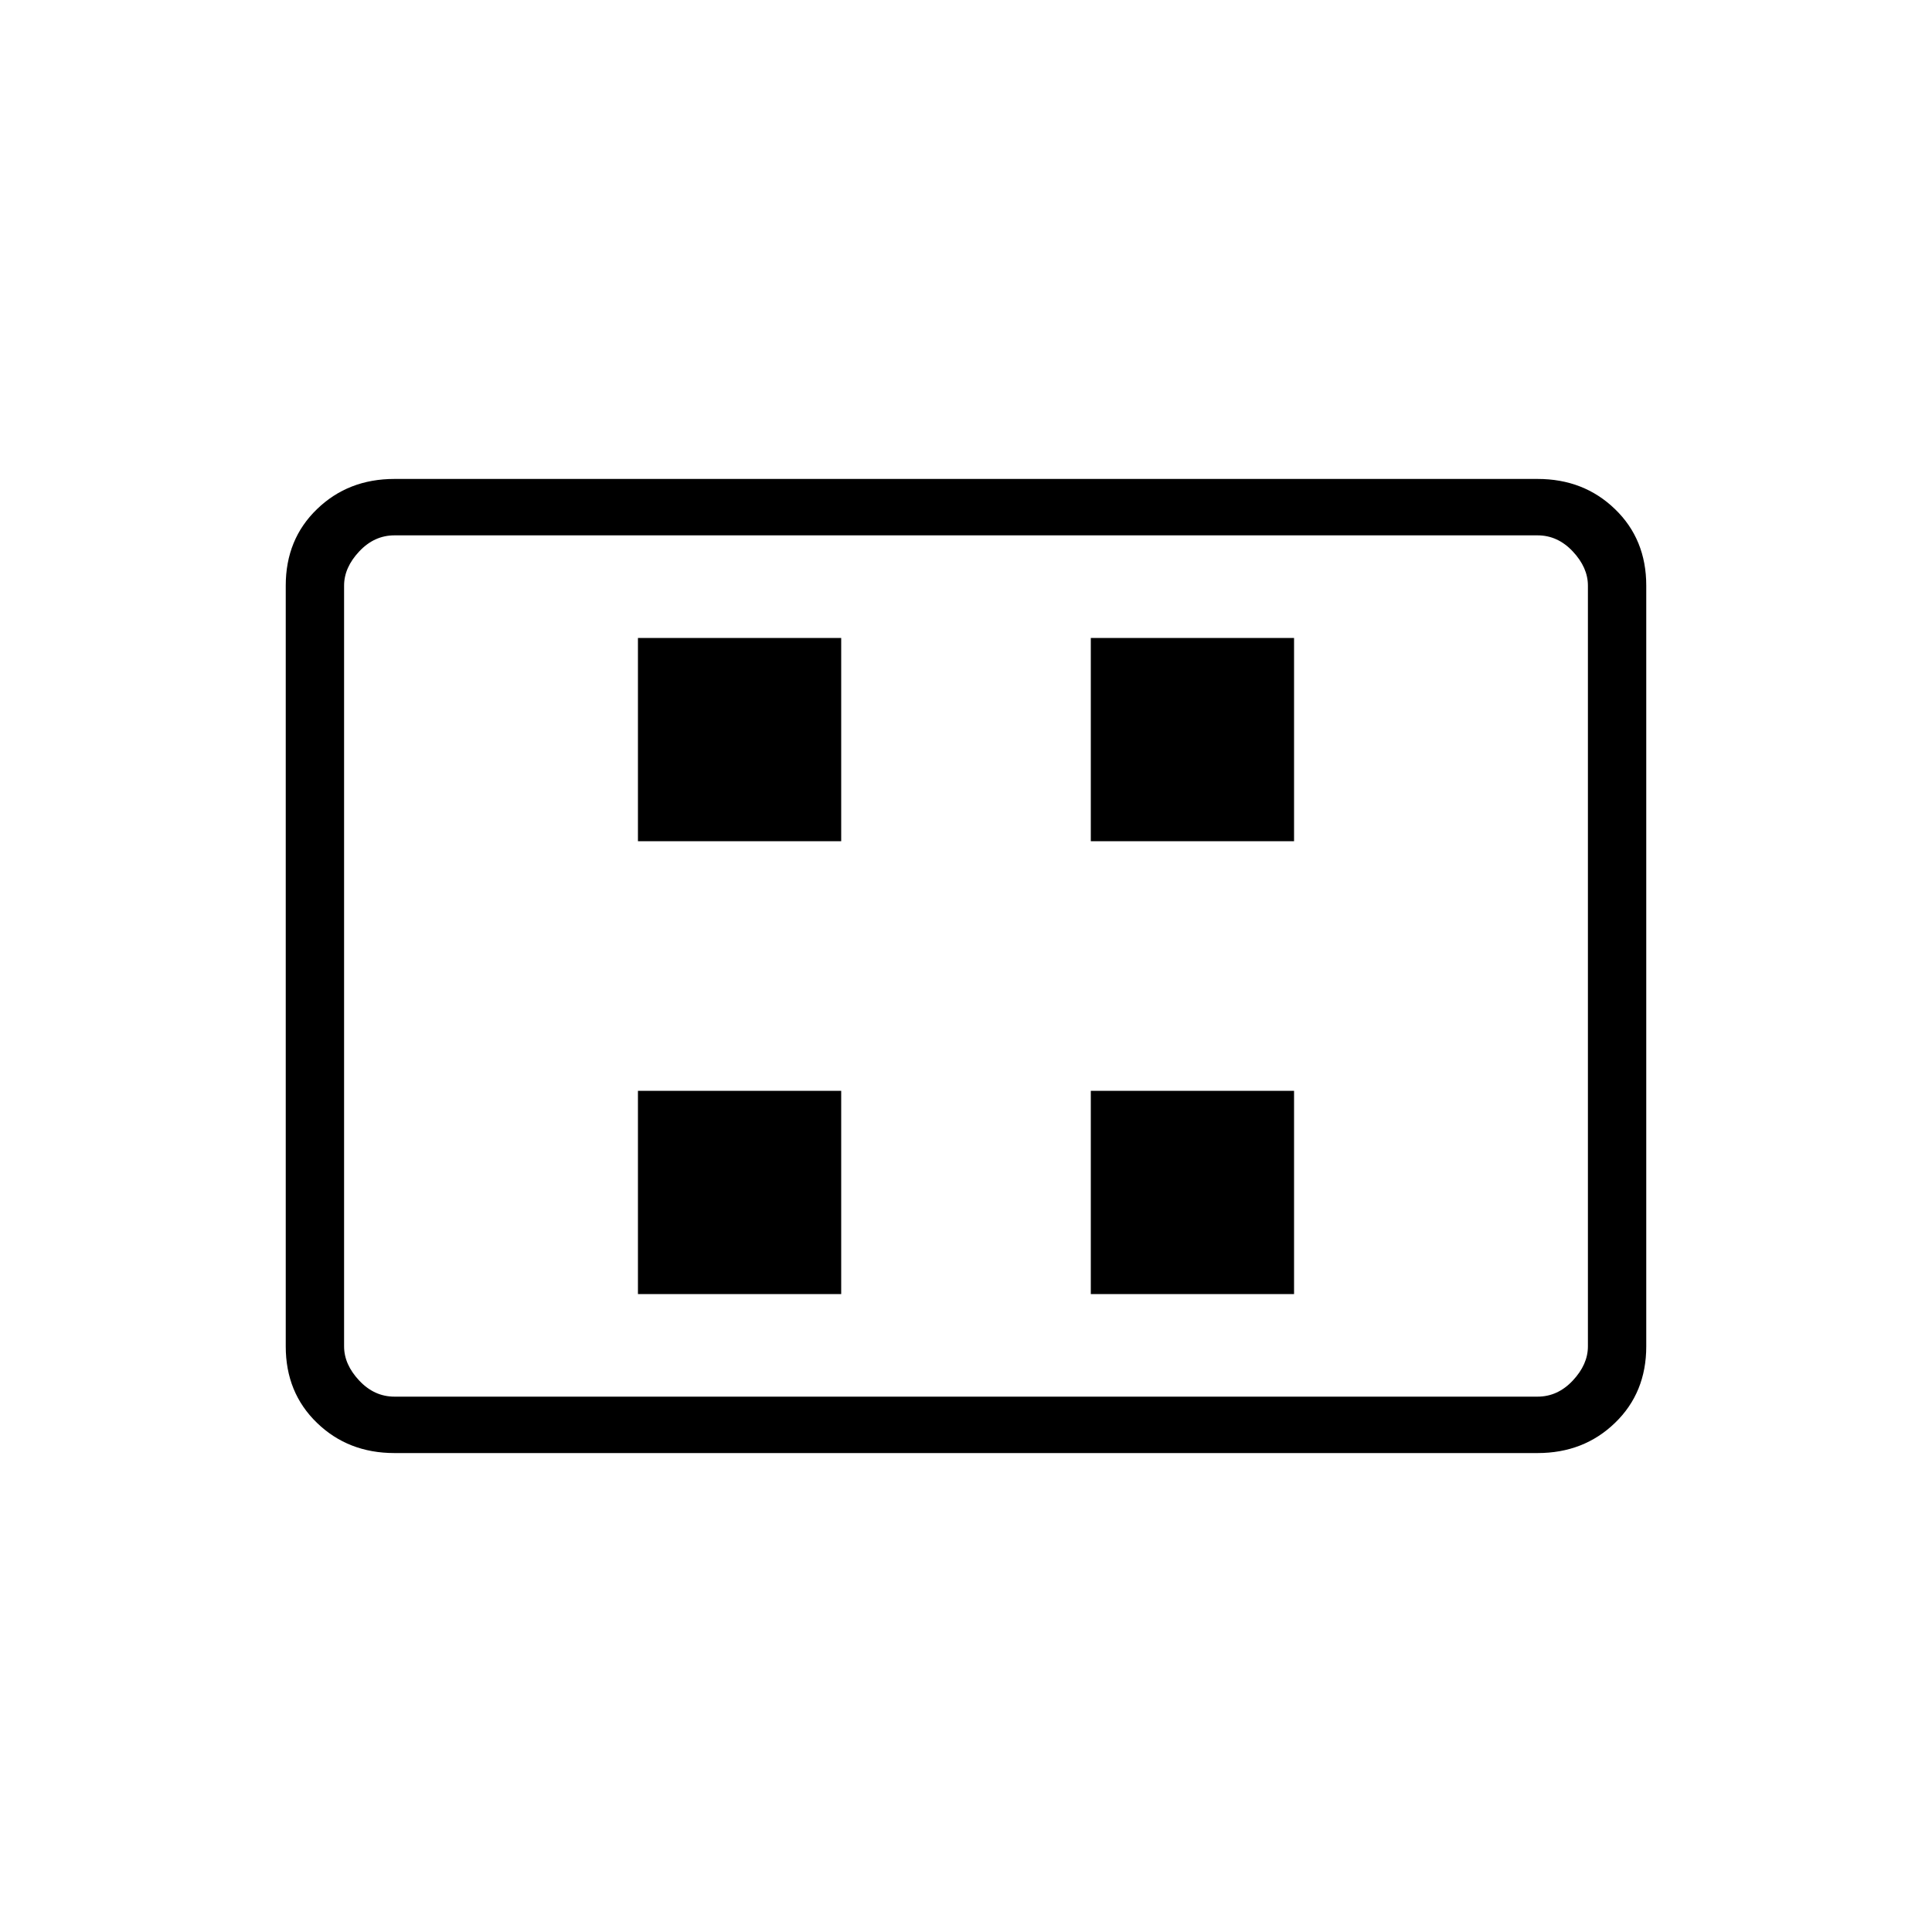 <svg xmlns="http://www.w3.org/2000/svg" height="20" width="20"><path d="M6.604 13.396h2.104v-2.104H6.604Zm0-4.688h2.104V6.604H6.604Zm4.688 4.688h2.104v-2.104h-2.104Zm0-4.688h2.104V6.604h-2.104Zm-7.209 6.334q-.479 0-.802-.313-.323-.312-.323-.791V6.062q0-.479.323-.791.323-.313.802-.313h11.834q.479 0 .802.313.323.312.323.791v7.876q0 .479-.323.791-.323.313-.802.313Zm0-.584h11.834q.208 0 .364-.166.157-.167.157-.354V6.062q0-.187-.157-.354-.156-.166-.364-.166H4.083q-.208 0-.364.166-.157.167-.157.354v7.876q0 .187.157.354.156.166.364.166Zm-.521 0V5.542v8.916Z"/></svg>
